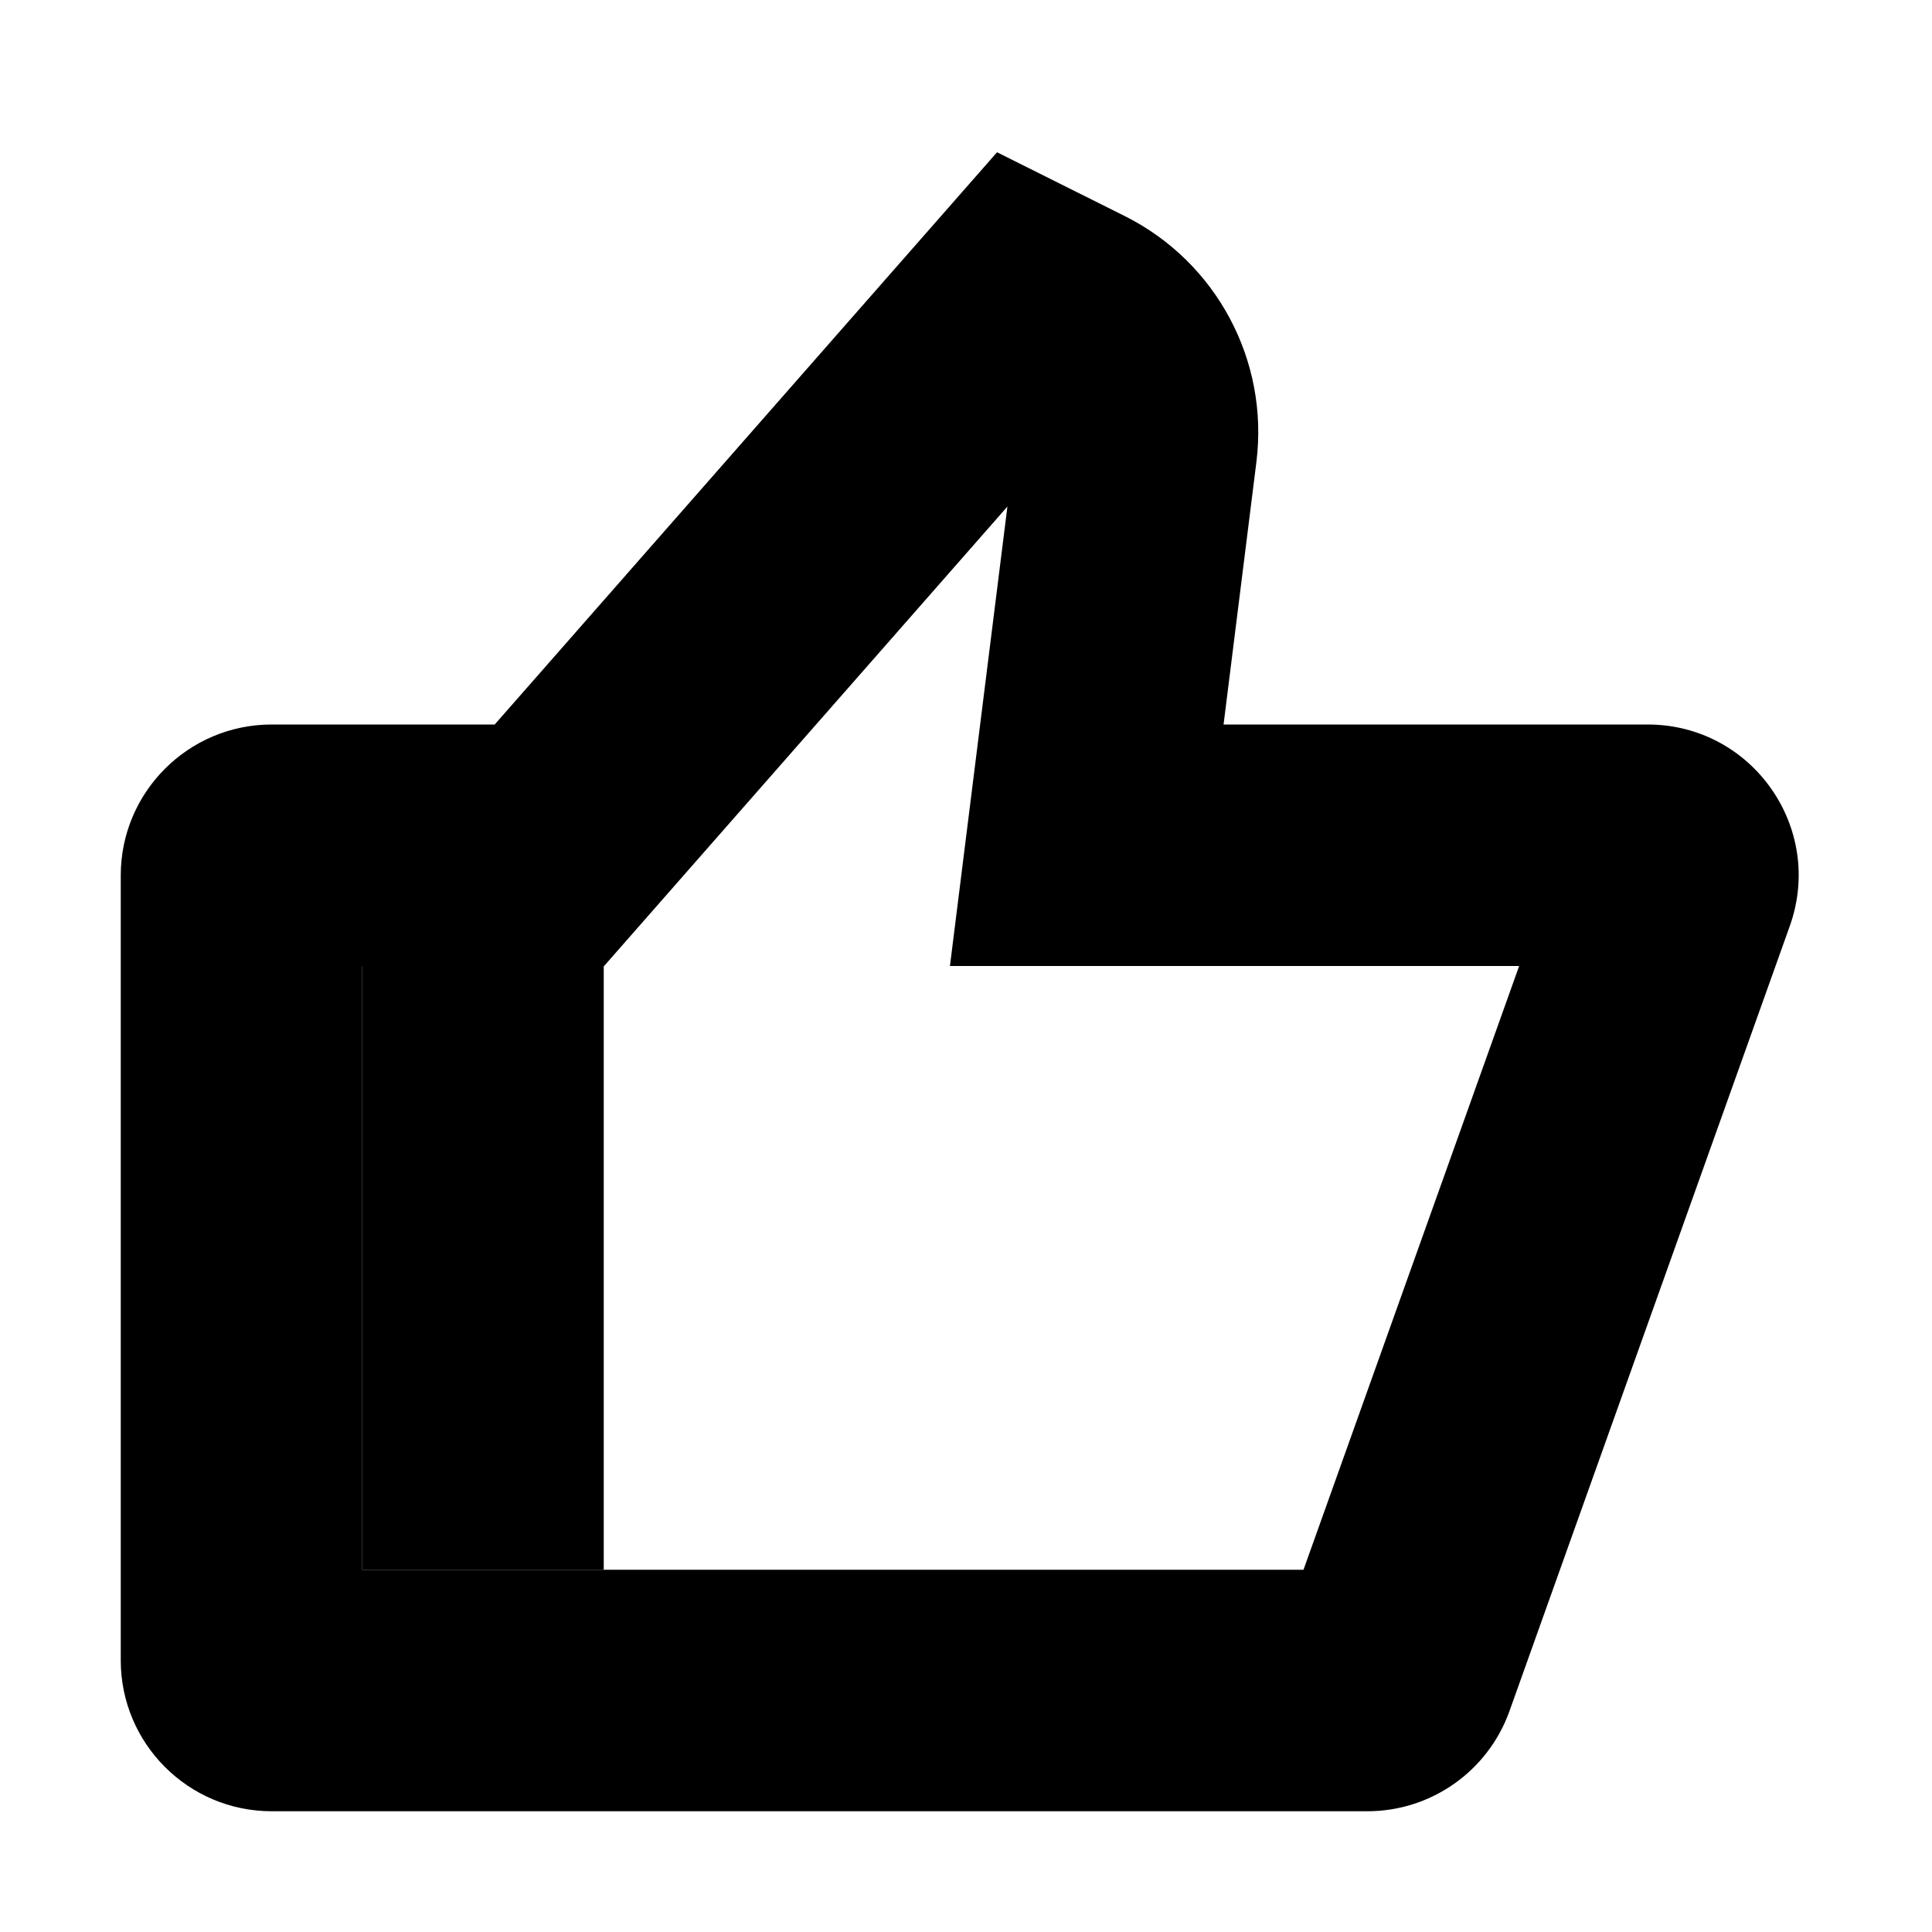 <svg width="16" height="16" viewBox="0 0 16 16" fill="none" xmlns="http://www.w3.org/2000/svg">
<path fill-rule="evenodd" clip-rule="evenodd" d="M8.257 1.261L9.314 1.789C10.073 2.168 10.51 2.985 10.405 3.826L10.133 6H13.645C14.51 6 15.113 6.856 14.822 7.67L12.501 14.17C12.323 14.668 11.852 15 11.324 15H2.25C1.56 15 1 14.44 1 13.75V7.25C1 6.56 1.56 6 2.25 6H4.097L8.257 1.261ZM8.343 4.195L5.003 8H3V13H10.795L12.581 8H7.867L8.343 4.195Z" fill="currentColor"/>
<path d="M3 8H5V13H3V8Z" fill="currentColor"/>
</svg>
